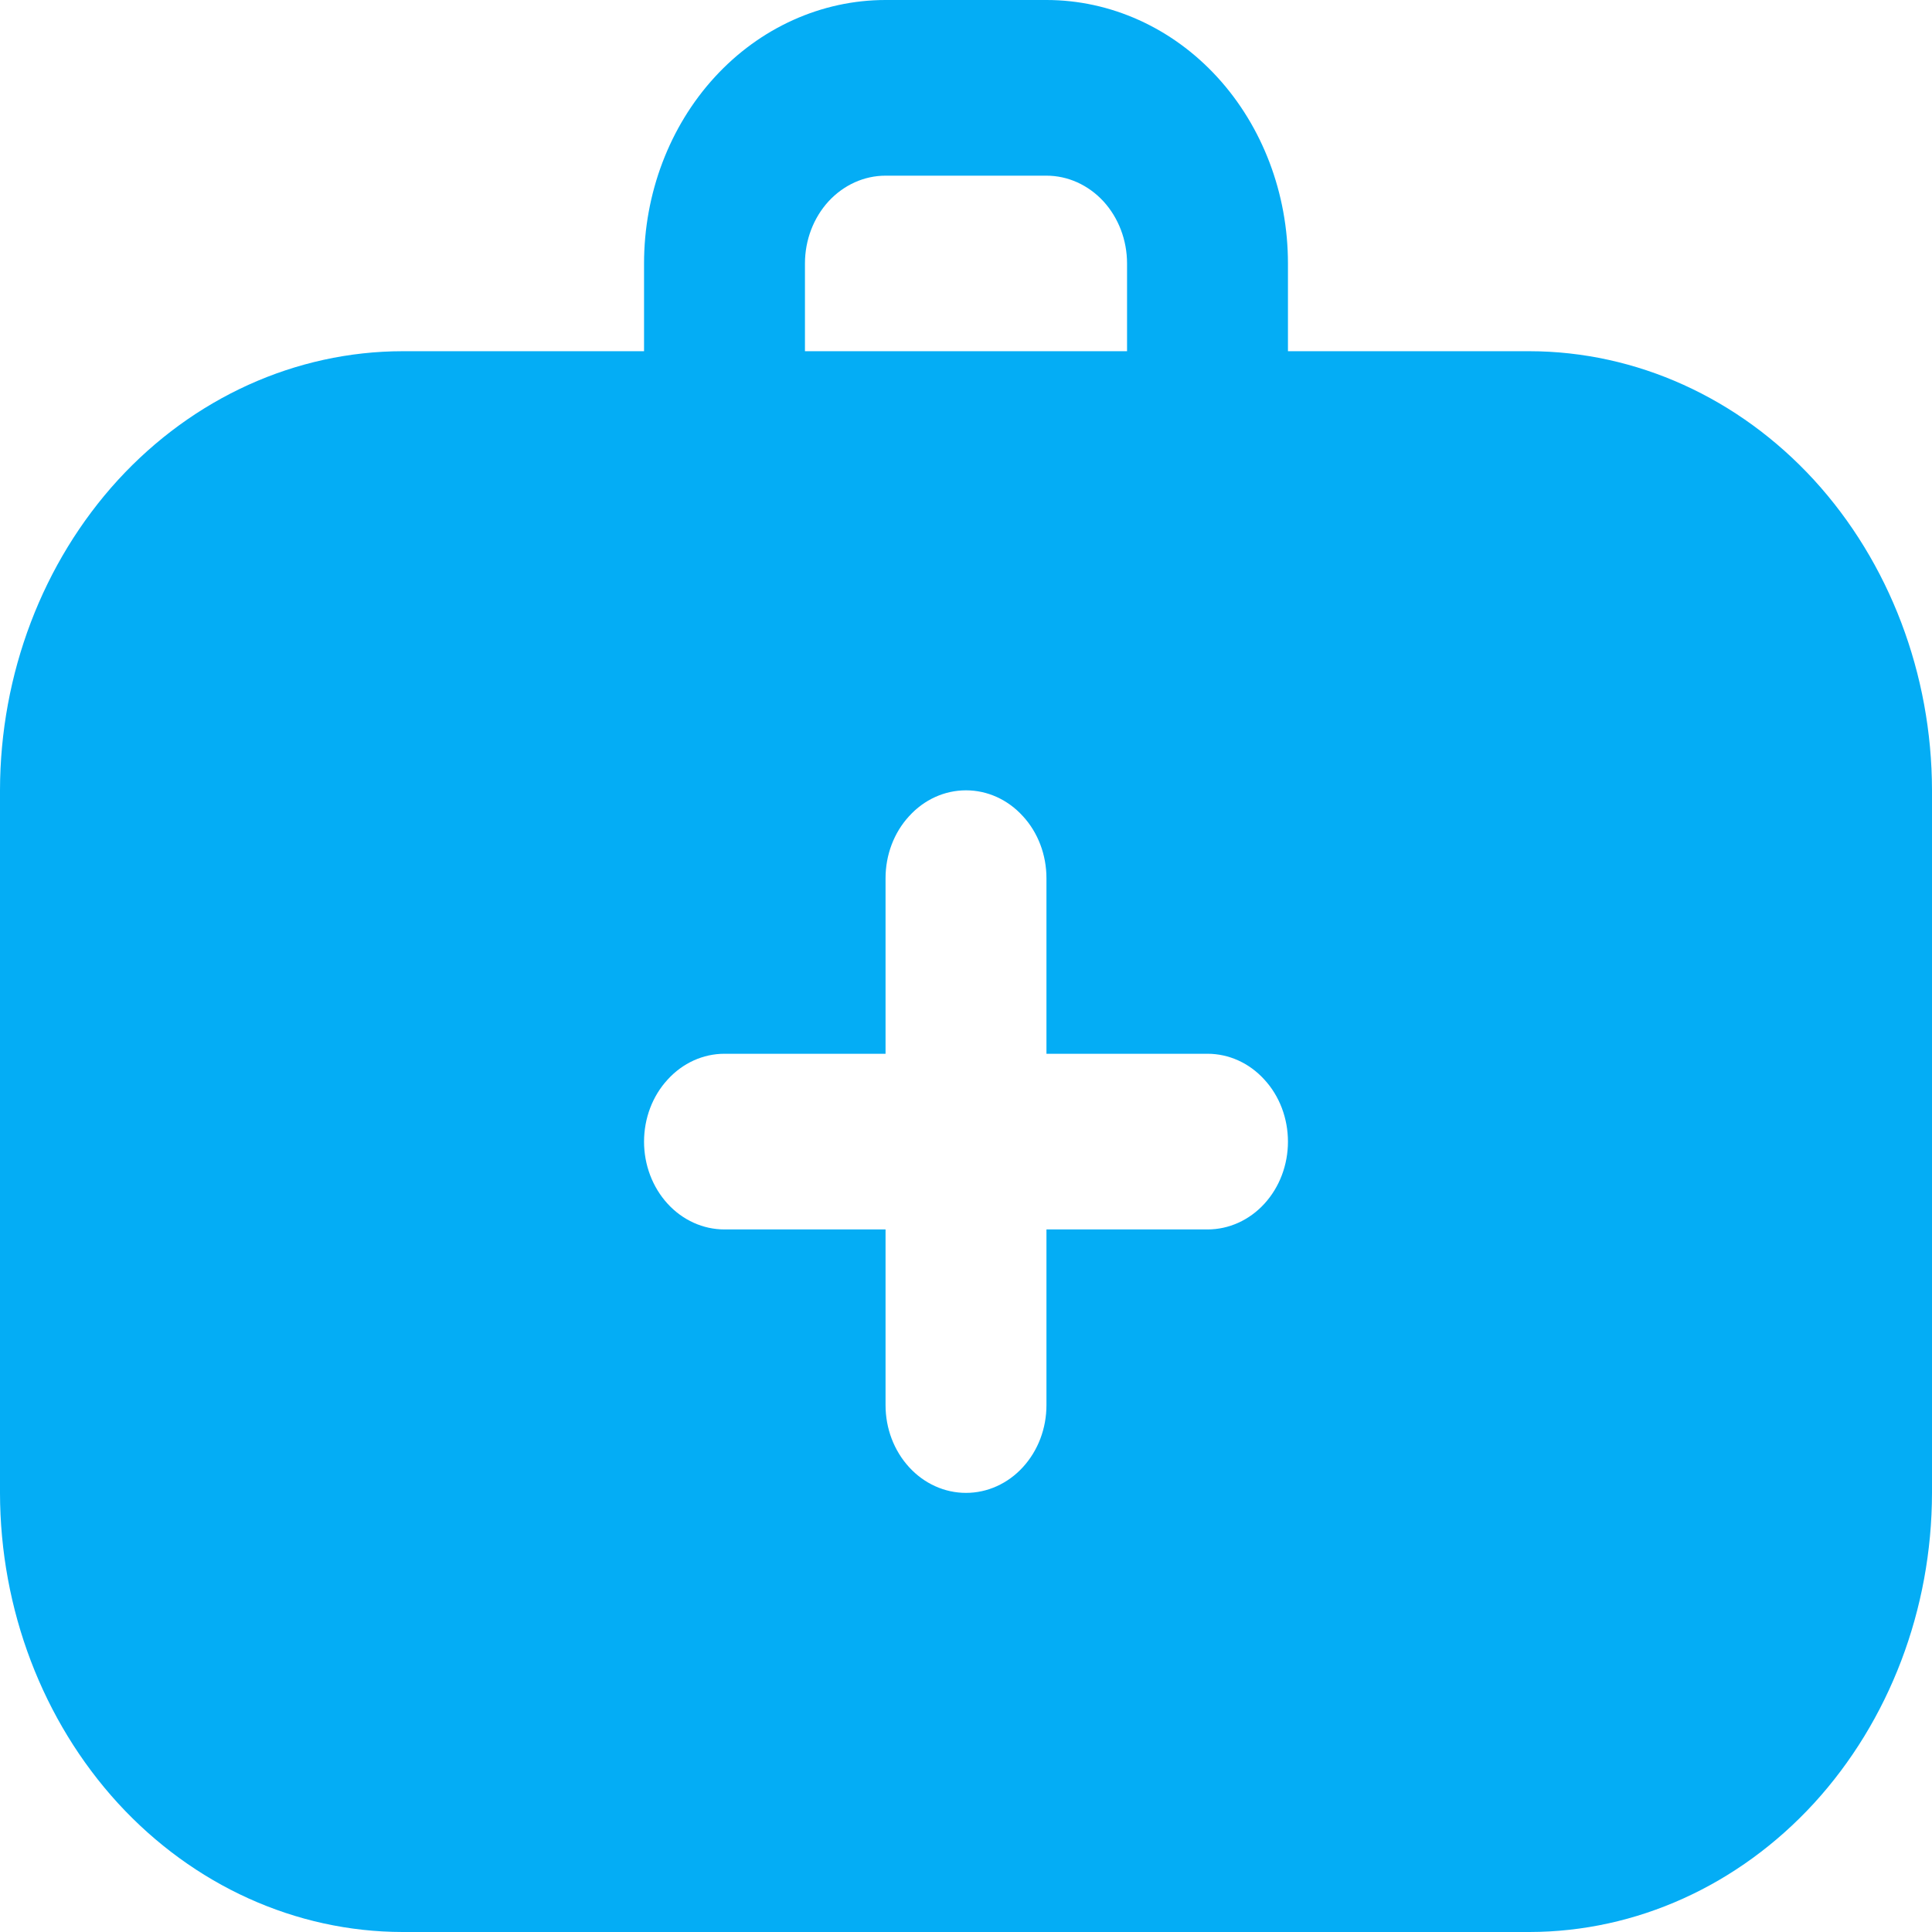 <svg viewBox="0 0 14 14" fill="none" xmlns="http://www.w3.org/2000/svg">
<path d="M11.083 2.545H9.333V1.909C9.333 1.403 9.149 0.917 8.821 0.559C8.493 0.201 8.047 0 7.583 0H6.417C5.953 0 5.507 0.201 5.179 0.559C4.851 0.917 4.667 1.403 4.667 1.909V2.545H2.917C2.143 2.546 1.402 2.882 0.855 3.478C0.309 4.075 0.001 4.884 0 5.727L0 10.818C0.001 11.662 0.309 12.47 0.855 13.067C1.402 13.663 2.143 13.999 2.917 14H11.083C11.857 13.999 12.598 13.663 13.145 13.067C13.691 12.47 13.999 11.662 14 10.818V5.727C13.999 4.884 13.691 4.075 13.145 3.478C12.598 2.882 11.857 2.546 11.083 2.545ZM5.833 1.909C5.833 1.74 5.895 1.578 6.004 1.459C6.114 1.34 6.262 1.273 6.417 1.273H7.583C7.738 1.273 7.886 1.34 7.996 1.459C8.105 1.578 8.167 1.74 8.167 1.909V2.545H5.833V1.909ZM8.75 8.909H7.583V10.182C7.583 10.351 7.522 10.512 7.412 10.632C7.303 10.751 7.155 10.818 7 10.818C6.845 10.818 6.697 10.751 6.588 10.632C6.478 10.512 6.417 10.351 6.417 10.182V8.909H5.25C5.095 8.909 4.947 8.842 4.838 8.723C4.728 8.603 4.667 8.441 4.667 8.273C4.667 8.104 4.728 7.942 4.838 7.823C4.947 7.703 5.095 7.636 5.25 7.636H6.417V6.364C6.417 6.195 6.478 6.033 6.588 5.914C6.697 5.794 6.845 5.727 7 5.727C7.155 5.727 7.303 5.794 7.412 5.914C7.522 6.033 7.583 6.195 7.583 6.364V7.636H8.75C8.905 7.636 9.053 7.703 9.162 7.823C9.272 7.942 9.333 8.104 9.333 8.273C9.333 8.441 9.272 8.603 9.162 8.723C9.053 8.842 8.905 8.909 8.75 8.909Z" fill="#04ADF5"/>
</svg>

